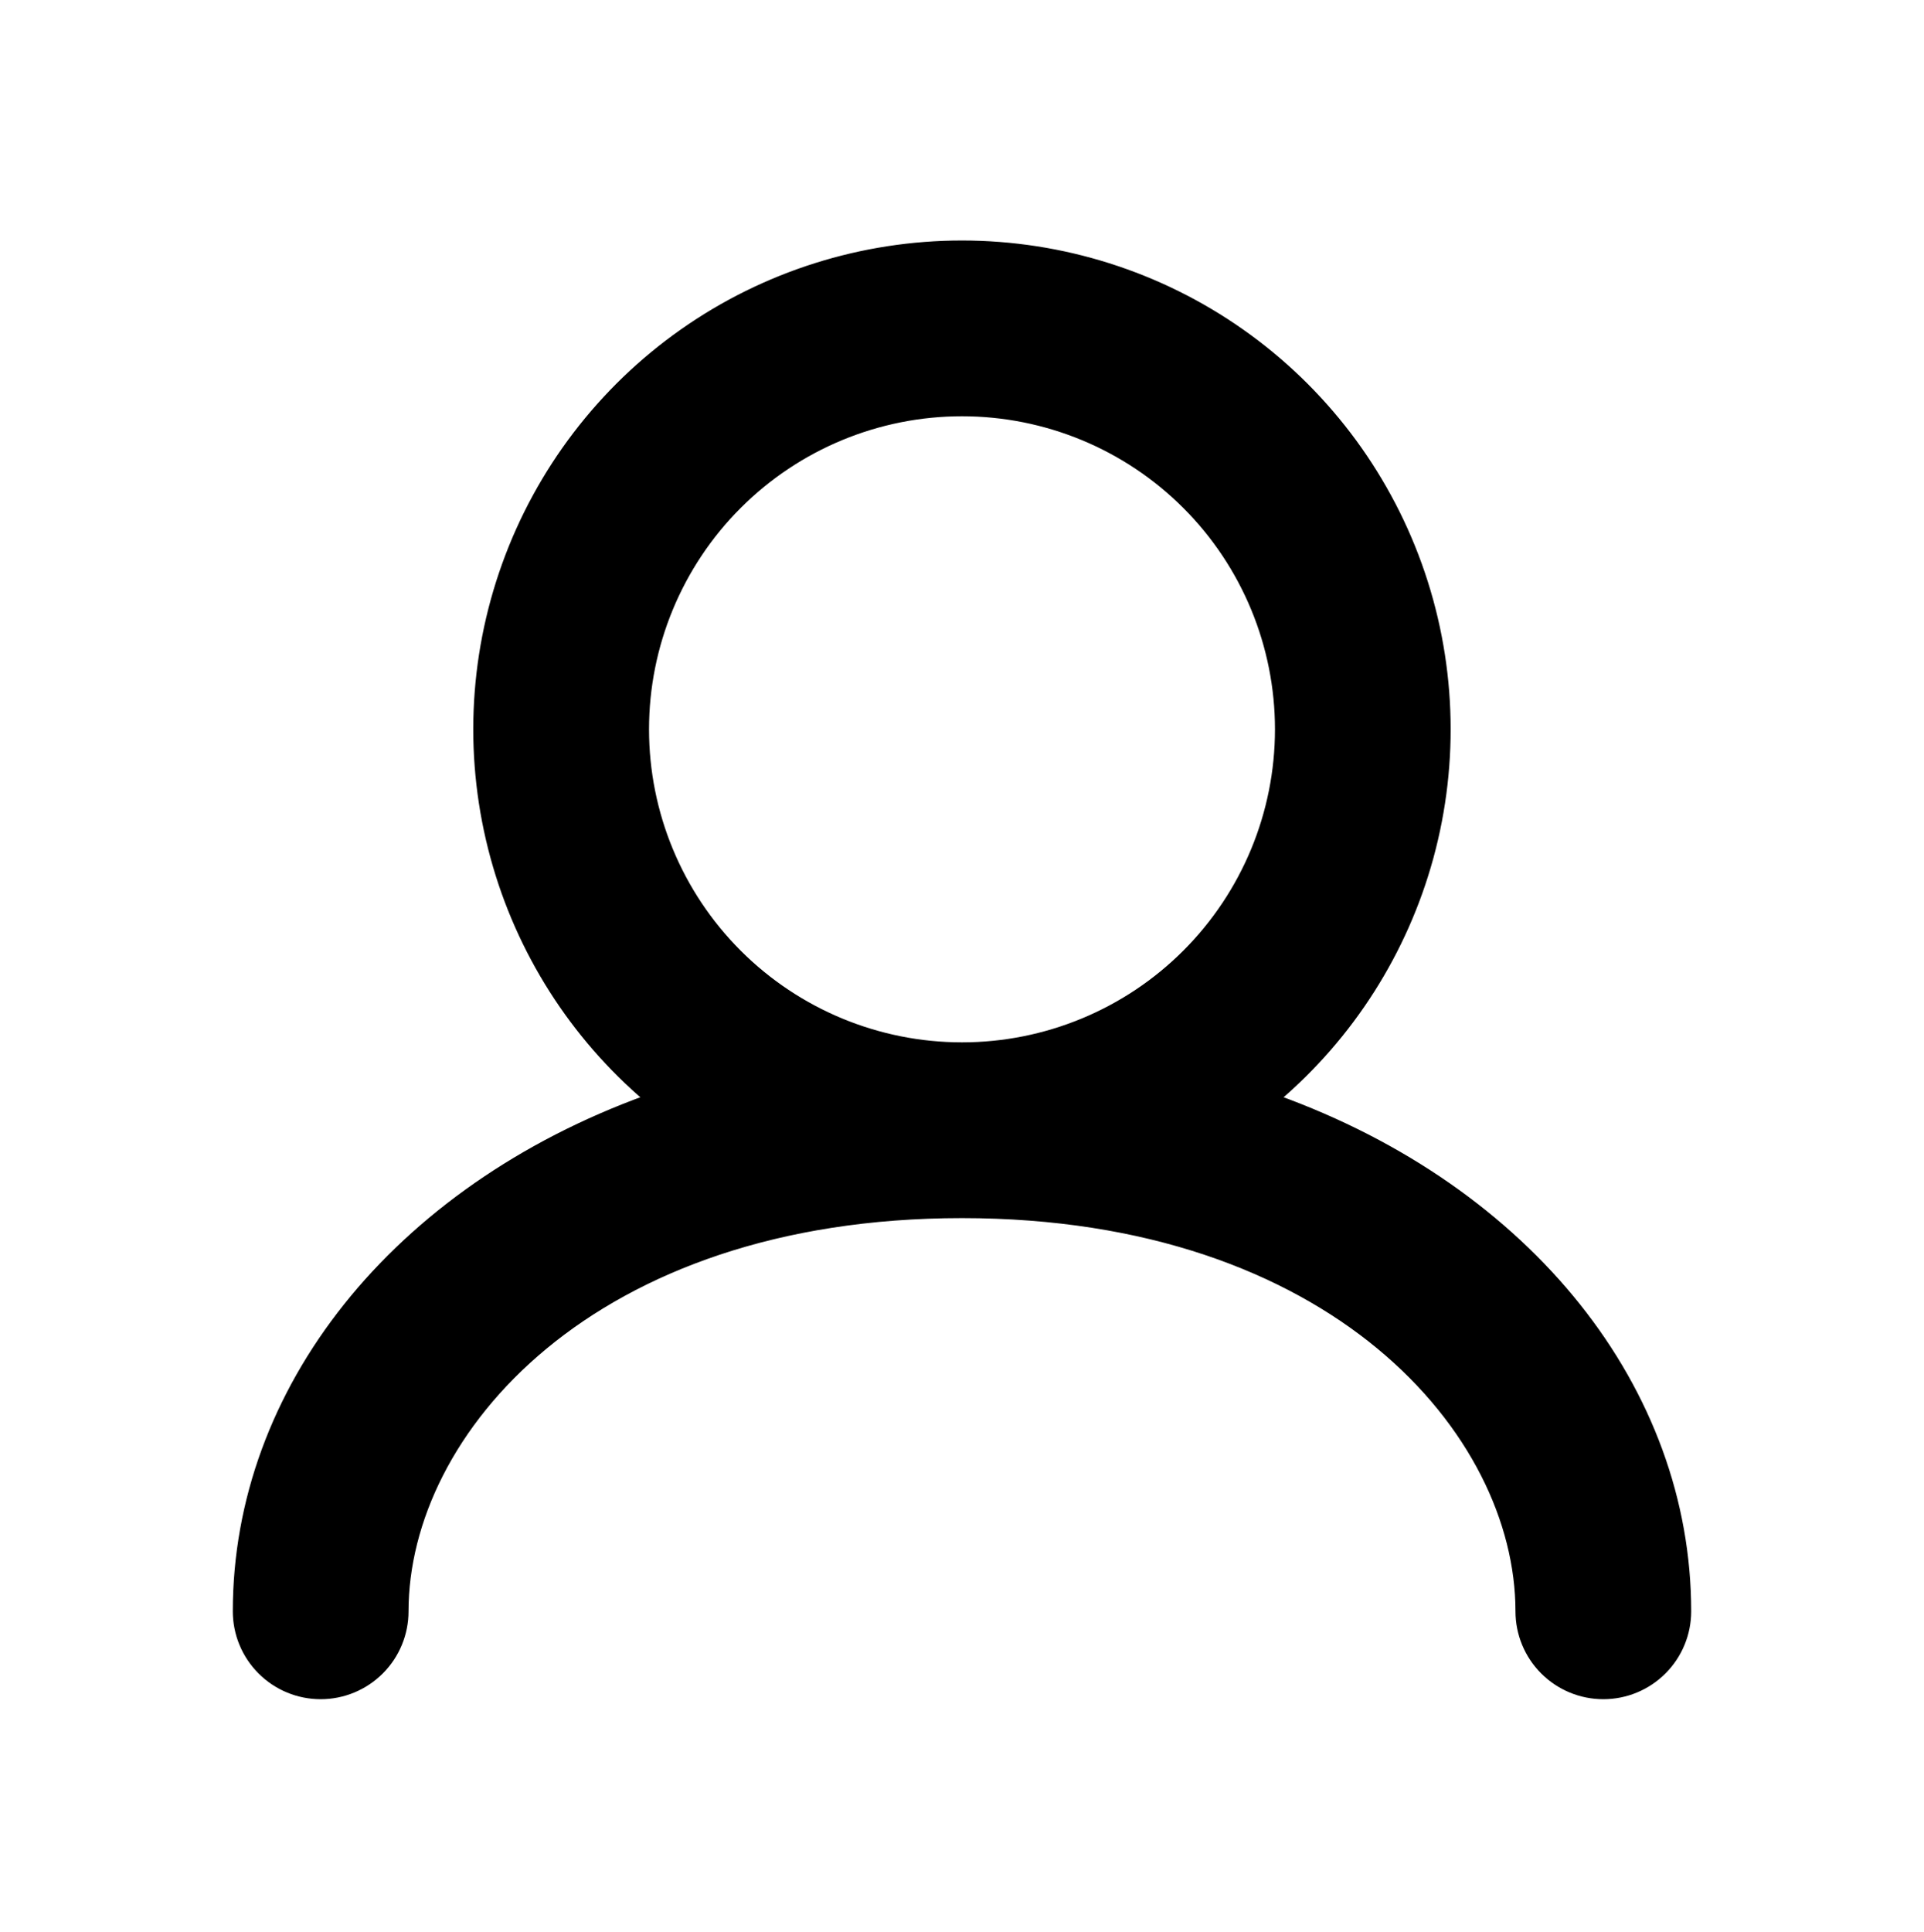 <svg width="250" height="251" viewBox="0 0 250 251" fill="none" xmlns="http://www.w3.org/2000/svg">
<path d="M83.833 94.75C83.833 83.831 88.171 73.36 95.891 65.639C103.611 57.918 114.082 53.581 125 53.581C135.918 53.581 146.389 57.918 154.109 65.639C161.829 73.36 166.167 83.831 166.167 94.75C166.167 105.668 161.829 116.14 154.109 123.86C146.389 131.581 135.918 135.918 125 135.918C114.082 135.918 103.611 131.581 95.891 123.86C88.171 116.14 83.833 105.668 83.833 94.75ZM64.228 111.374C67.572 123.599 74.524 134.525 84.167 142.731C51.279 154.621 30.75 180.638 30.75 209.339C30.75 212.234 31.9 215.011 33.947 217.058C35.995 219.106 38.771 220.256 41.667 220.256C44.562 220.256 47.339 219.106 49.386 217.058C51.433 215.011 52.583 212.234 52.583 209.339C52.583 186.053 76.797 157.753 125 157.753C173.203 157.753 197.417 186.053 197.417 209.339C197.417 212.234 198.567 215.011 200.614 217.058C202.661 219.106 205.438 220.256 208.333 220.256C211.229 220.256 214.005 219.106 216.053 217.058C218.1 215.011 219.25 212.234 219.25 209.339C219.25 180.638 198.742 154.621 165.823 142.73C175.465 134.525 182.417 123.599 185.762 111.374C189.183 98.866 188.663 85.608 184.27 73.407C179.878 61.207 171.829 50.659 161.22 43.203C150.612 35.746 137.961 31.745 124.995 31.745C112.028 31.745 99.378 35.746 88.769 43.203C78.161 50.659 70.111 61.207 65.719 73.407C61.327 85.608 60.806 98.866 64.228 111.374Z" fill="black" stroke="black"/>
</svg>
